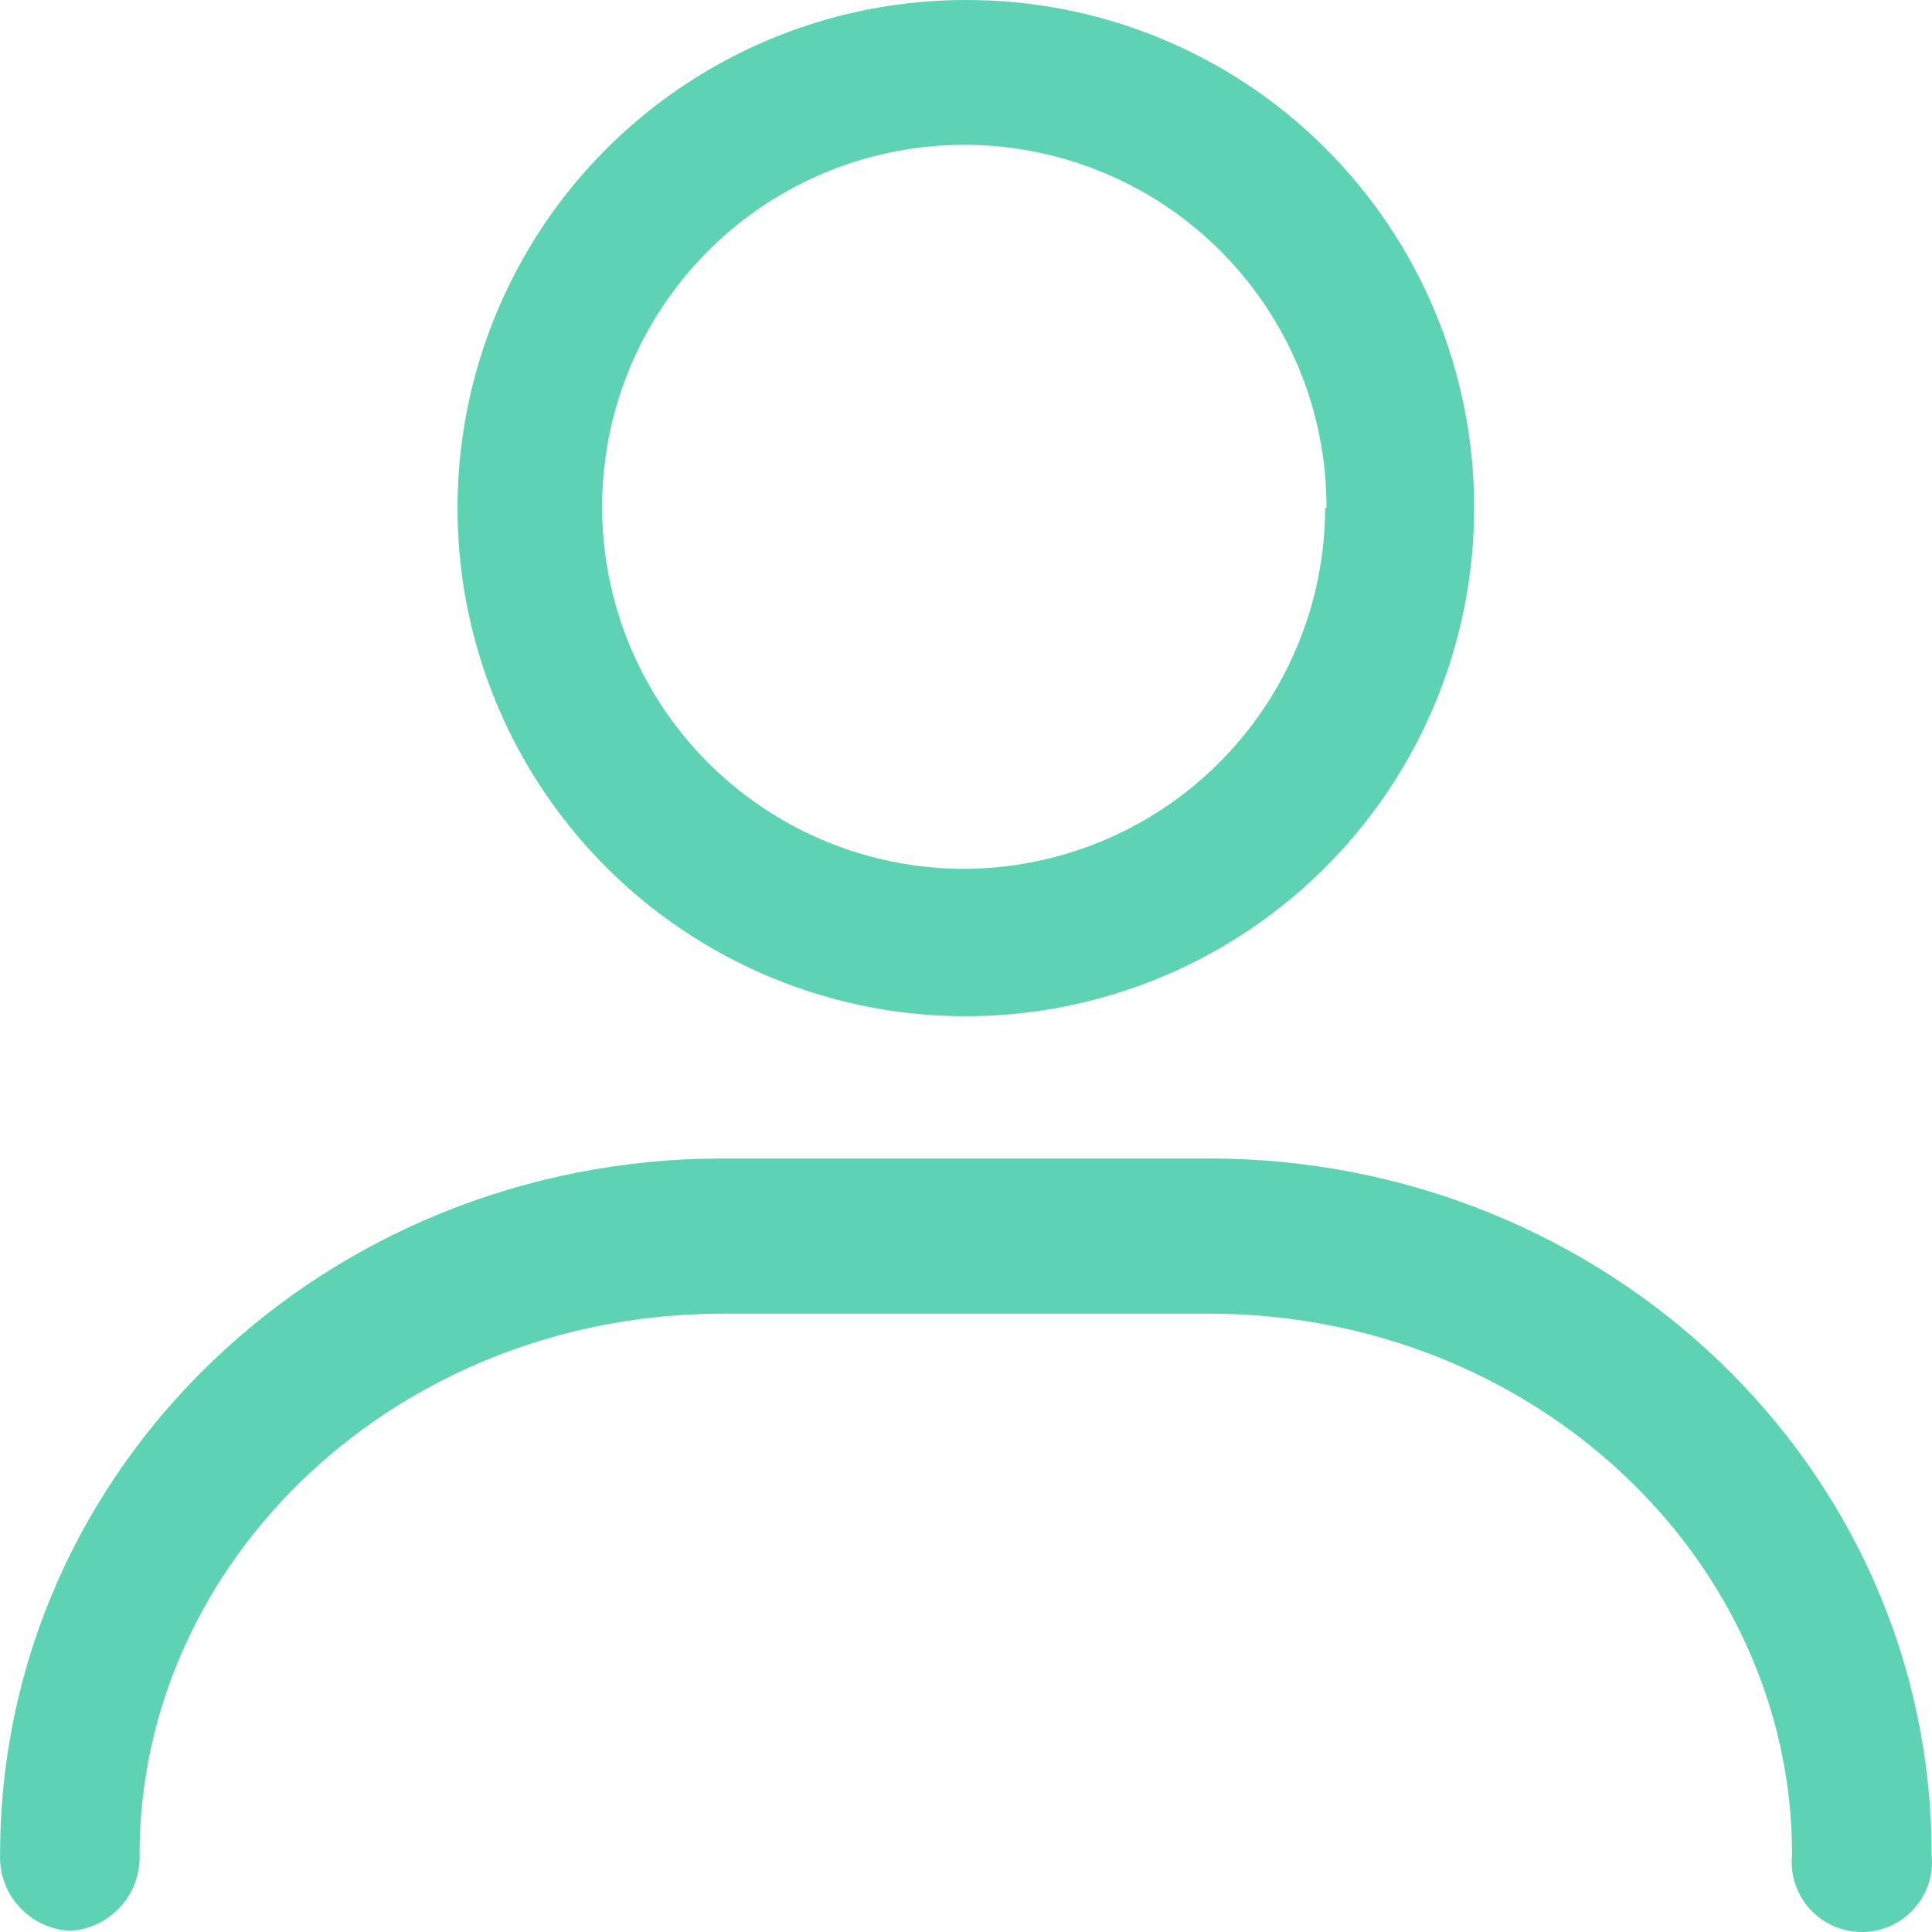 <svg width="21" height="21" viewBox="0 0 21 21" fill="none" xmlns="http://www.w3.org/2000/svg">
<g id="Profile">
<path id="Vector" fill-rule="evenodd" clip-rule="evenodd" d="M16.023 5.523C16.023 6.615 15.699 7.683 15.092 8.591C14.485 9.499 13.622 10.207 12.613 10.625C11.603 11.043 10.492 11.153 9.42 10.94C8.349 10.726 7.364 10.2 6.591 9.428C5.819 8.656 5.292 7.672 5.079 6.6C4.866 5.529 4.975 4.419 5.394 3.409C5.812 2.4 6.52 1.538 7.429 0.931C8.337 0.324 9.405 1.73786e-05 10.498 1.73786e-05C11.224 -0.002 11.944 0.14 12.615 0.417C13.286 0.694 13.896 1.1 14.409 1.614C14.922 2.127 15.329 2.736 15.606 3.407C15.883 4.078 16.025 4.797 16.023 5.523ZM14.418 5.523C14.421 4.745 14.193 3.983 13.762 3.334C13.332 2.686 12.719 2.179 12.001 1.879C11.283 1.579 10.491 1.498 9.727 1.647C8.963 1.796 8.26 2.168 7.708 2.717C7.155 3.265 6.778 3.965 6.623 4.728C6.469 5.491 6.544 6.282 6.839 7.002C7.135 7.722 7.637 8.339 8.283 8.773C8.929 9.208 9.689 9.441 10.468 9.444C11.509 9.444 12.509 9.031 13.246 8.296C13.984 7.561 14.401 6.564 14.404 5.523H14.418ZM0.76 20.987C0.97 20.976 1.167 20.882 1.308 20.727C1.45 20.572 1.525 20.368 1.517 20.159C1.517 16.944 4.332 14.279 7.854 14.279H13.142C16.664 14.279 19.479 16.944 19.479 20.159C19.468 20.265 19.479 20.372 19.512 20.474C19.546 20.575 19.599 20.669 19.671 20.748C19.742 20.827 19.83 20.891 19.927 20.934C20.025 20.977 20.131 21 20.238 21C20.344 21 20.45 20.977 20.548 20.934C20.645 20.891 20.733 20.827 20.804 20.748C20.875 20.669 20.93 20.575 20.963 20.474C20.996 20.372 21.007 20.265 20.996 20.159C20.996 15.944 17.454 12.592 13.142 12.592H7.854C3.542 12.592 0.001 15.944 0.001 20.159C-0.007 20.369 0.068 20.573 0.211 20.728C0.353 20.883 0.55 20.976 0.76 20.987Z" fill="#5DD3B3"/>
</g>
</svg>
